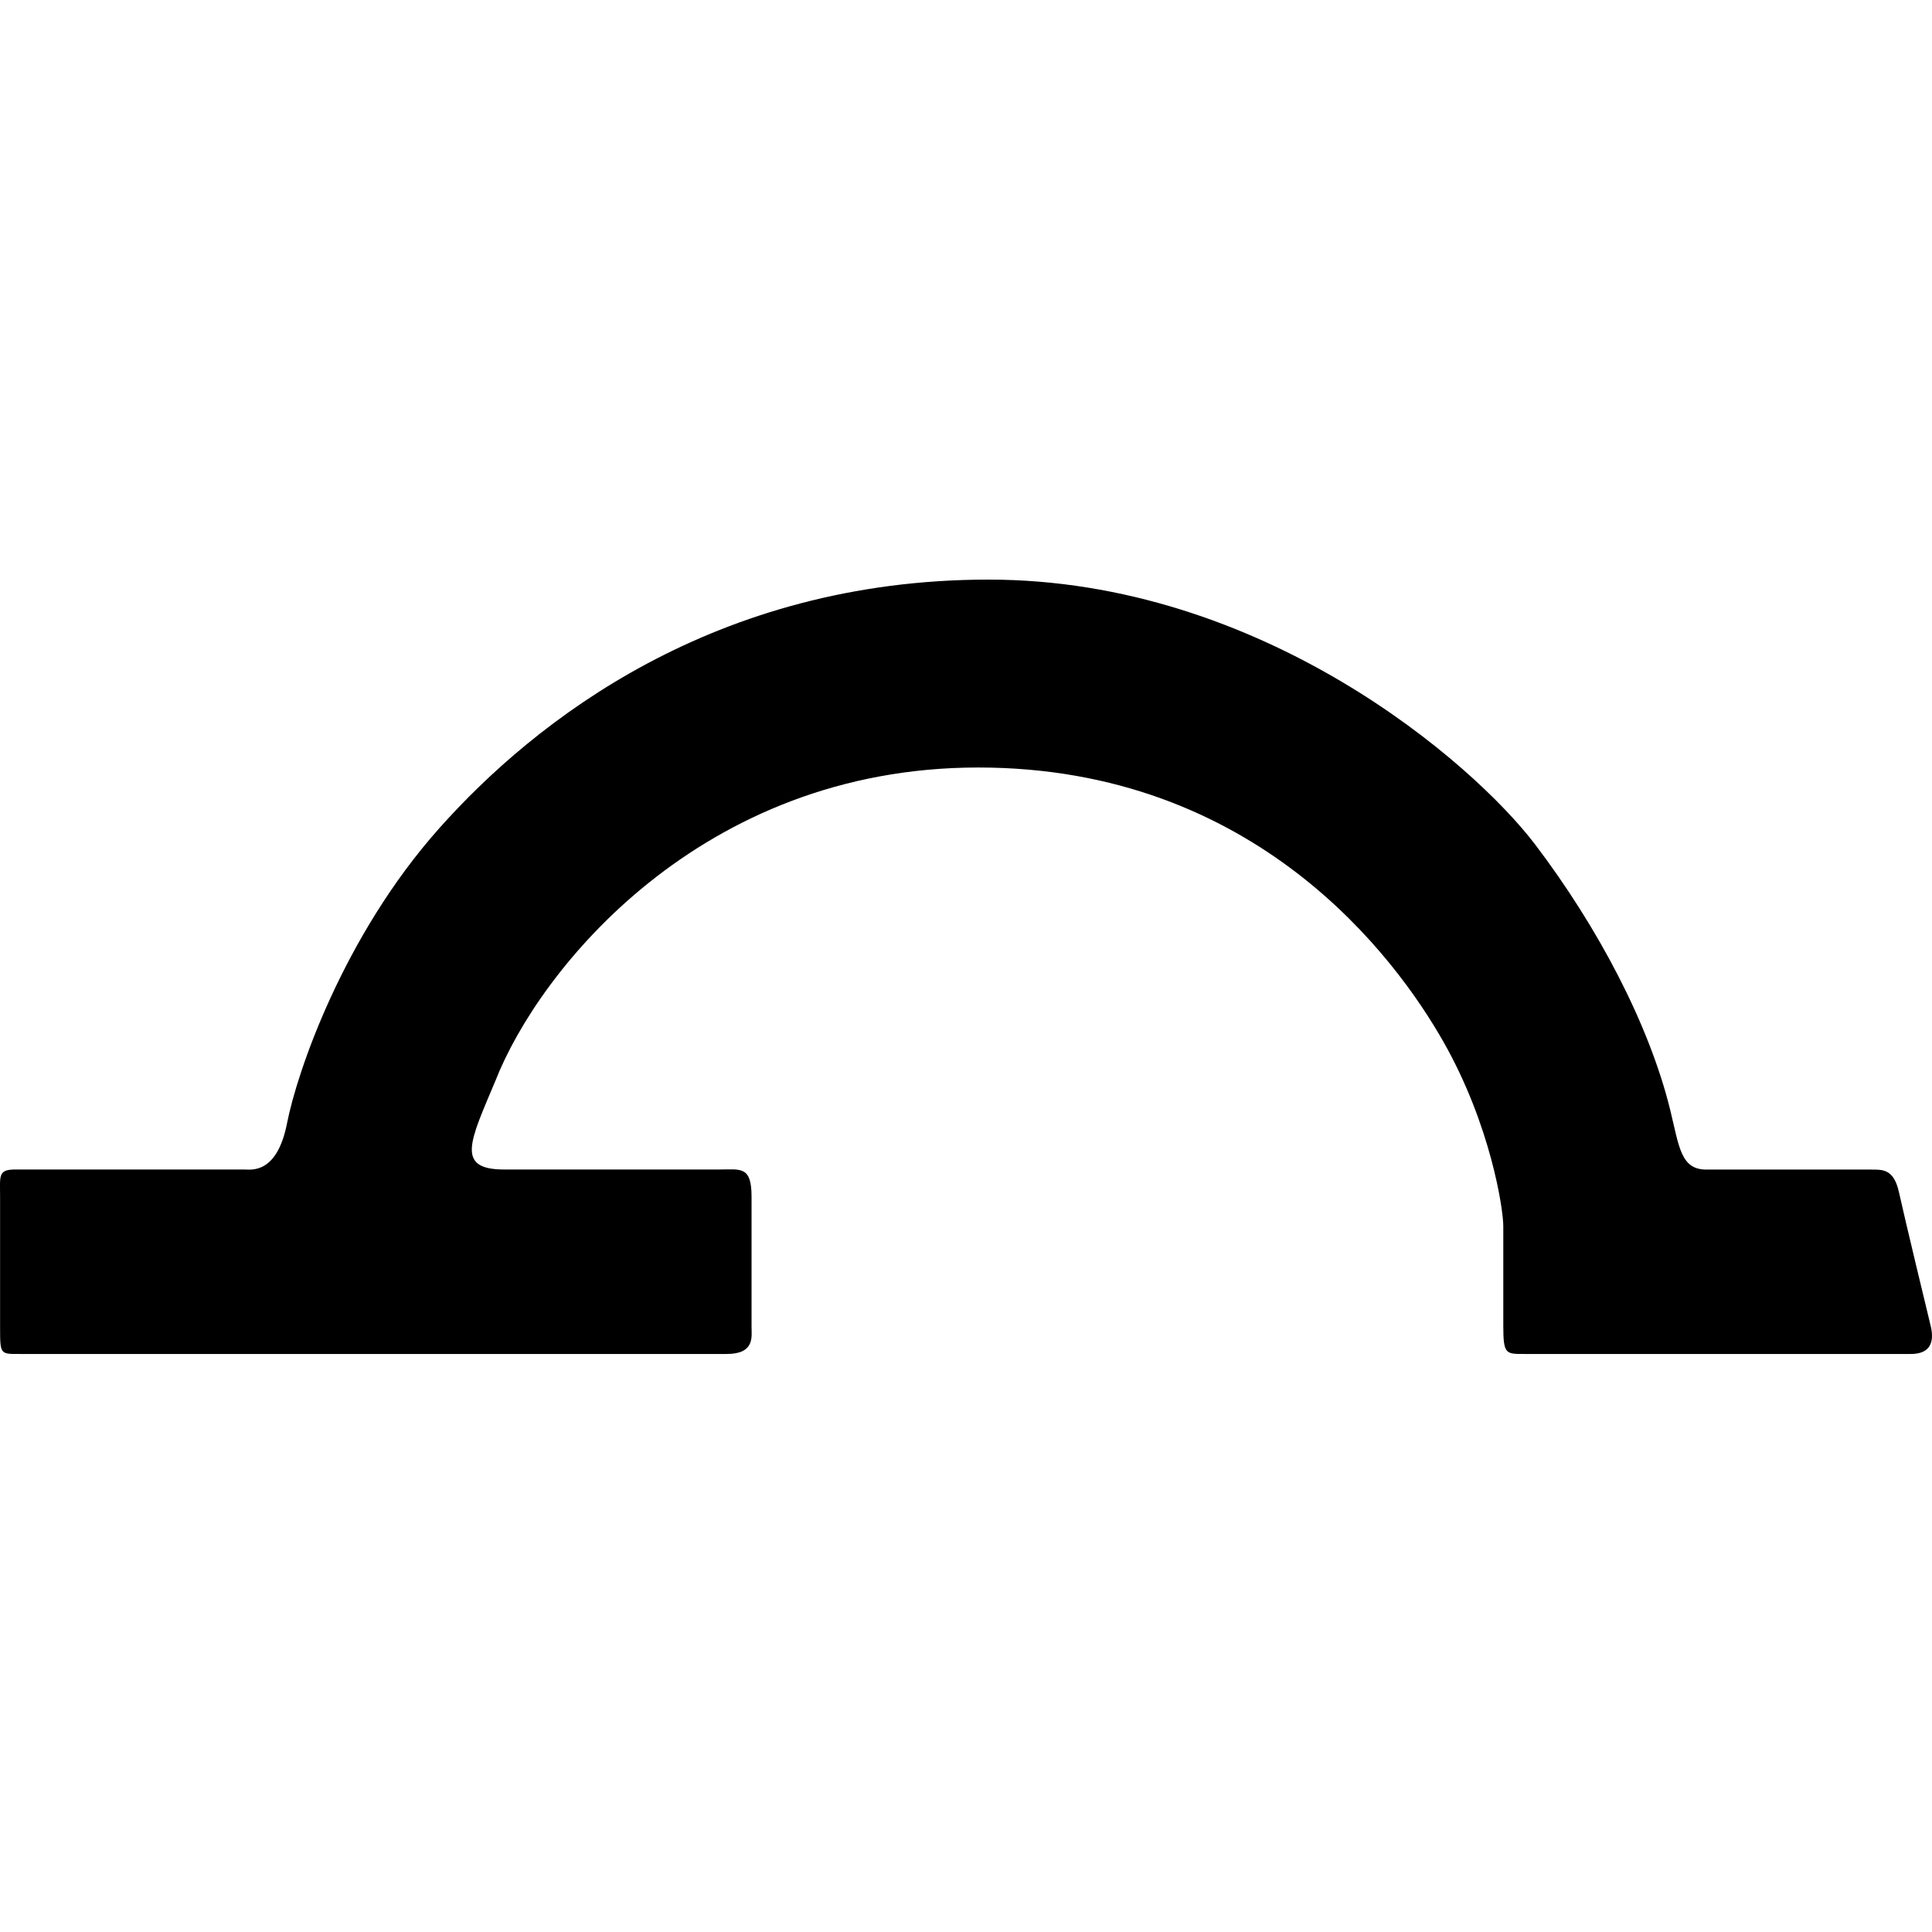<?xml version="1.0" encoding="UTF-8"?>
<svg width="70px" height="70px" viewBox="0 0 70 70" version="1.1" xmlns="http://www.w3.org/2000/svg" xmlns:xlink="http://www.w3.org/1999/xlink">
    <title>Artboard</title>
    <g id="Artboard" stroke="none" stroke-width="1" fill="none" fill-rule="evenodd">
        <path d="M68.805,43.205 C68.619,42.352 68.217,42.376 67.794,42.376 C67.371,42.376 62.754,42.376 61.825,42.376 C60.897,42.376 60.842,41.558 60.518,40.227 C59.749,37.091 57.878,33.57 55.623,30.6 C53.367,27.629 45.72,21 35.817,21 C25.915,21 19.396,26.096 15.909,30.016 C12.423,33.935 10.757,38.868 10.401,40.692 C10.036,42.561 9.087,42.373 8.843,42.373 C8.39,42.373 0.884,42.373 0.567,42.373 C-0.079,42.373 0.003,42.584 0.003,43.373 C0.003,43.801 0.003,47.149 0.003,48.123 C0.003,49.098 0.019,49.057 0.751,49.057 C1.02,49.057 25.312,49.057 26.333,49.057 C27.354,49.057 27.23,48.423 27.23,48.087 C27.23,47.752 27.23,44.477 27.23,43.358 C27.23,42.239 26.838,42.373 26.066,42.373 C25.392,42.373 20.046,42.373 18.261,42.373 C16.477,42.373 17.044,41.321 17.952,39.154 C19.52,35.152 25.378,27.808 35.445,27.808 C45.512,27.808 50.575,34.712 52.294,37.738 C54.013,40.764 54.467,43.807 54.467,44.426 C54.467,45.044 54.467,46.994 54.467,48.039 C54.467,49.084 54.563,49.057 55.251,49.057 C55.609,49.057 68.269,49.057 69.231,49.057 C70.194,49.057 70.007,48.257 69.94,47.989 C69.873,47.721 68.991,44.058 68.805,43.205" id="Fill-10" fill="#000000" fill-rule="nonzero"></path>
    </g>
</svg>